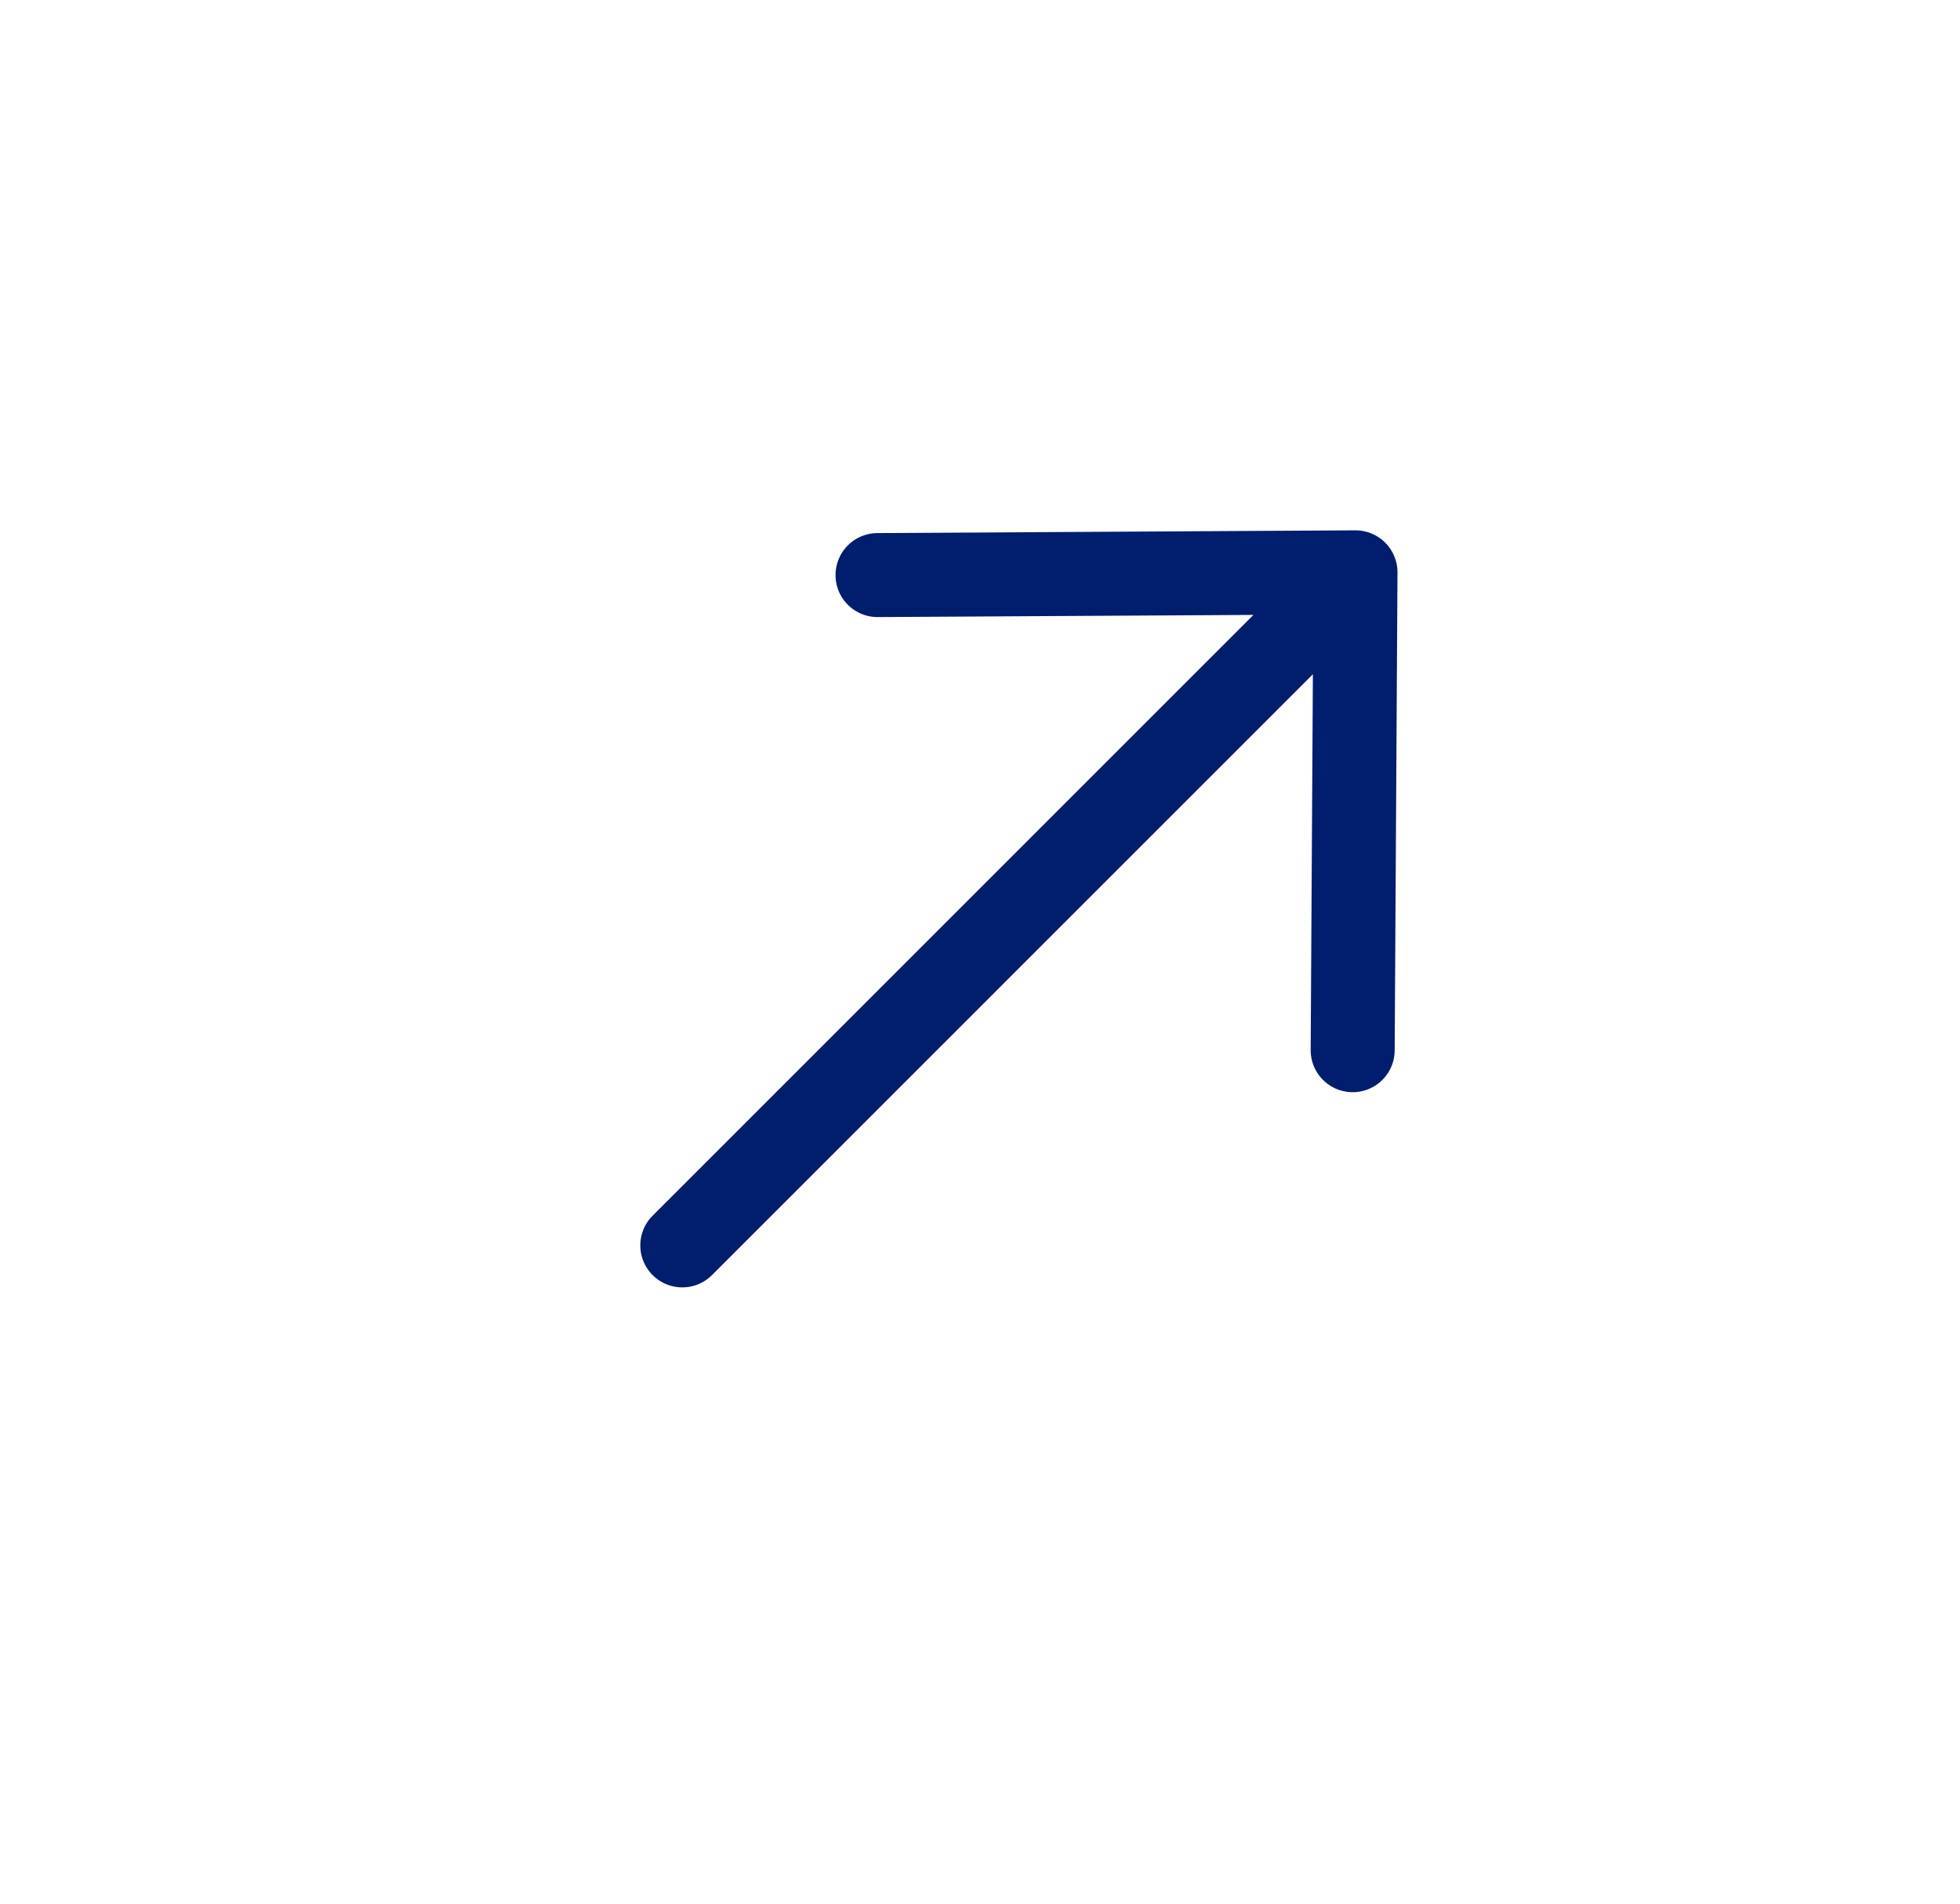 <svg width="35" height="34" viewBox="0 0 35 34" fill="none" xmlns="http://www.w3.org/2000/svg">
<path d="M15.67 10.271L24.205 10.222L24.155 18.757M12.184 22.243L24.084 10.342" stroke="#001D6E" stroke-width="1.5" stroke-miterlimit="10" stroke-linecap="round" stroke-linejoin="round"/>
</svg>
